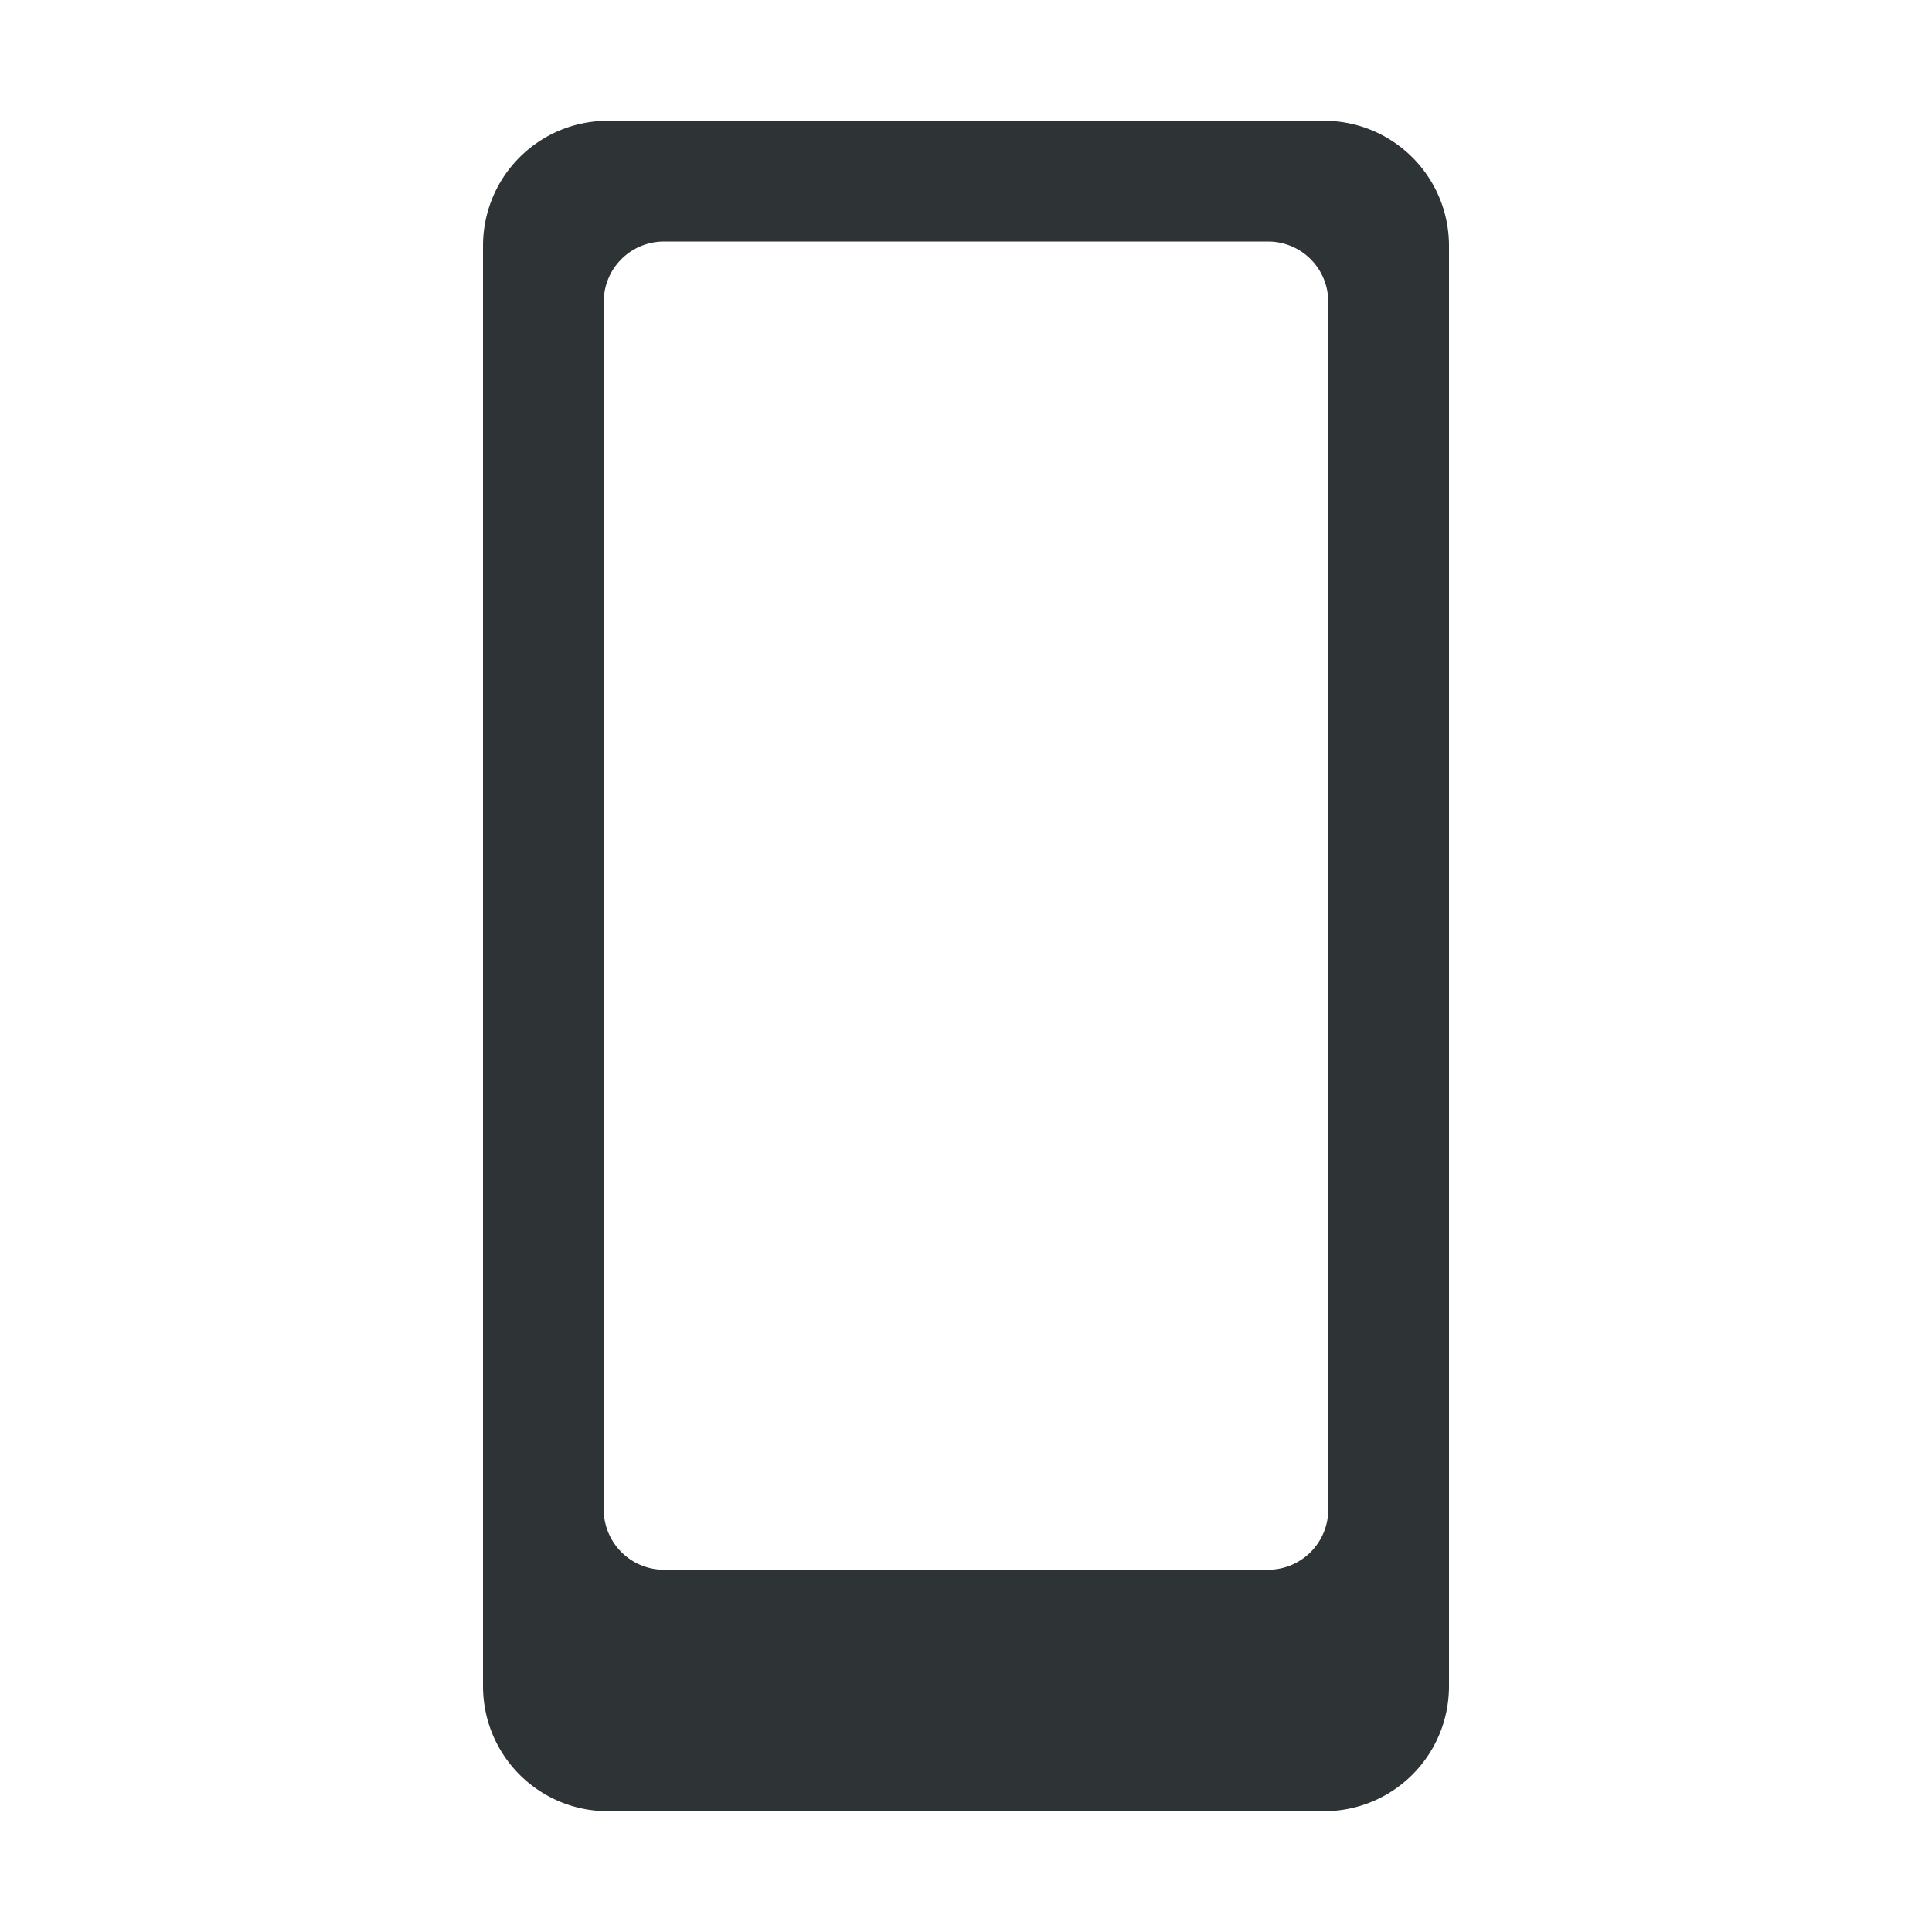 <svg xmlns="http://www.w3.org/2000/svg" width="16" height="16">
    <path d="M5.037 1C4.462 1 4 1.462 4 2.037v11.926C4 14.538 4.462 15 5.037 15h5.926c.574 0 1.037-.462 1.037-1.037V2.037C12 1.463 11.537 1 10.963 1zM5.5 2h5c.277 0 .5.223.5.5v10c0 .277-.223.5-.5.5h-5a.499.499 0 0 1-.5-.5v-10c0-.277.223-.5.5-.5z" fill="#2e3436"/>
</svg>
